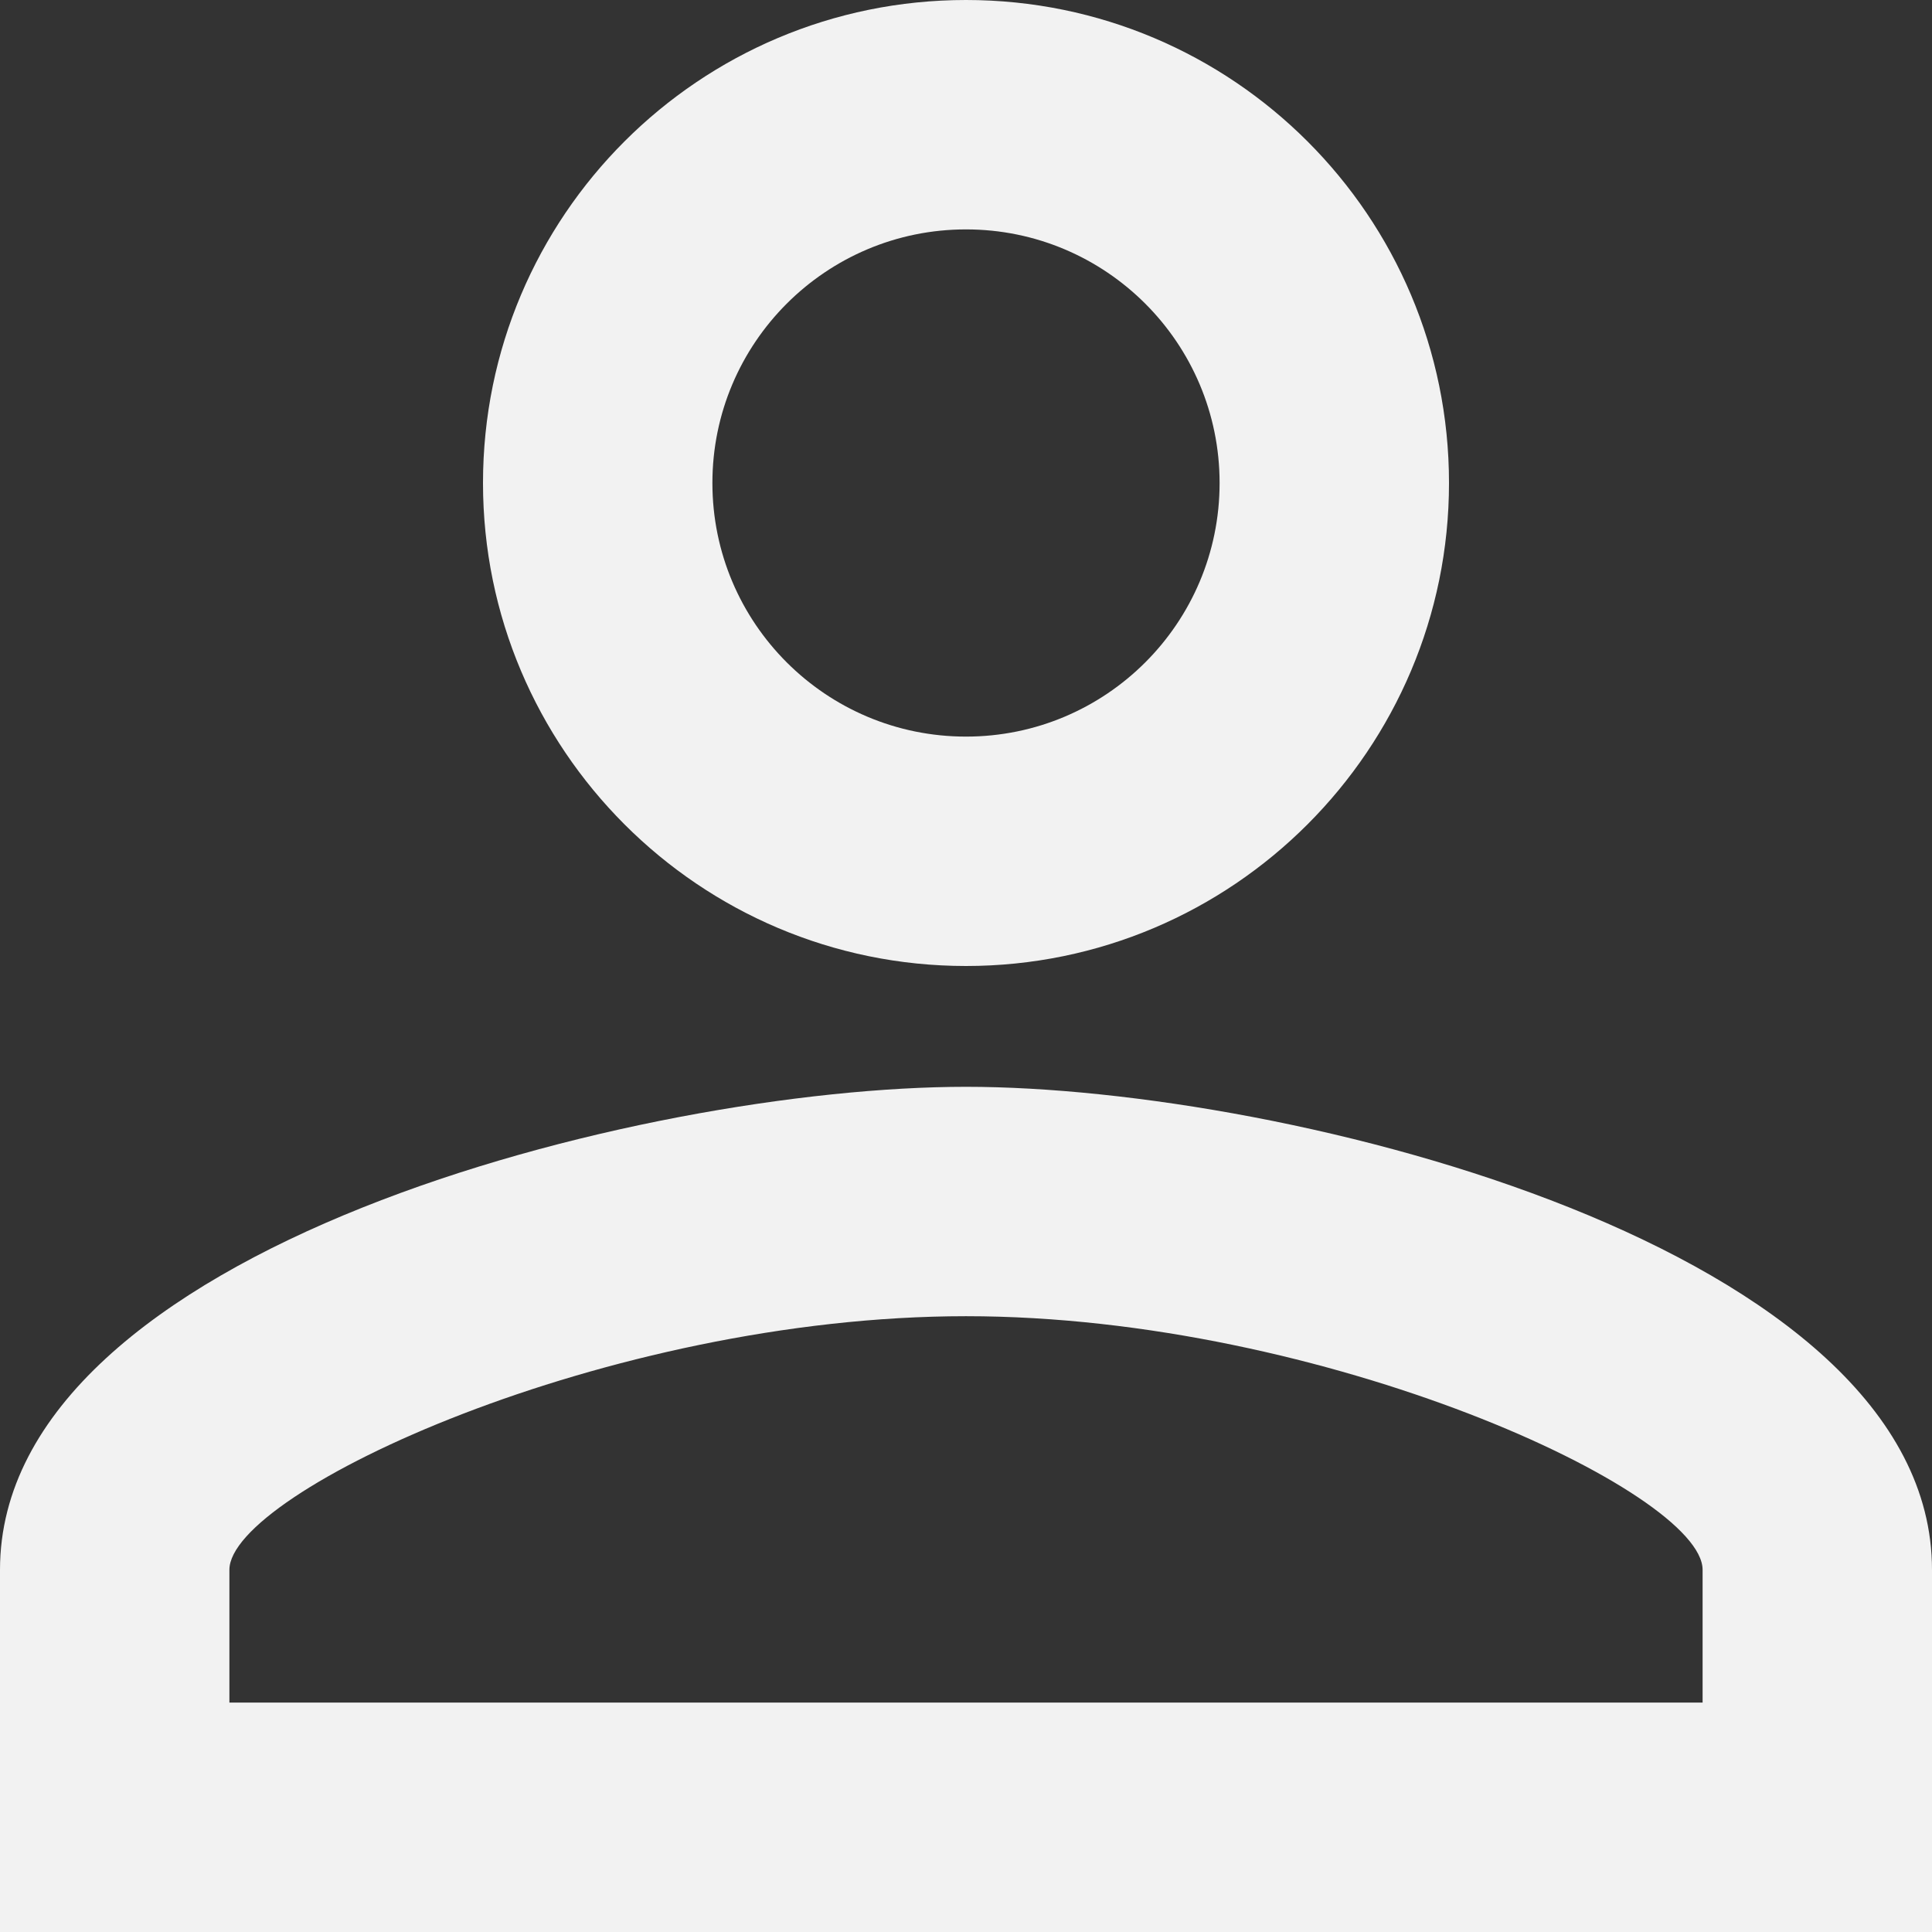 ﻿<?xml version="1.0" encoding="utf-8"?>
<svg version="1.1" xmlns:xlink="http://www.w3.org/1999/xlink" width="19px" height="19px" xmlns="http://www.w3.org/2000/svg">
  <rect width="100%" height="100%" fill="#333333" stroke="none"/>
  <g transform="matrix(1 0 0 1 -23 -339 )">
    <path d="M 7.006 4.75  C 7.006 3.373  8.123 2.256  9.5 2.256  C 10.877 2.256  11.994 3.373  11.994 4.75  C 11.994 6.128  10.877 7.244  9.5 7.244  C 8.123 7.244  7.006 6.128  7.006 4.75  Z M 2.256 15.438  C 2.256 14.672  5.967 12.944  9.5 12.944  C 13.033 12.944  16.744 14.672  16.744 15.438  L 16.744 16.744  L 2.256 16.744  L 2.256 15.438  Z M 14.25 4.75  C 14.25 2.126  12.124 0  9.5 0  C 6.876 0  4.75 2.126  4.75 4.75  C 4.75 7.368  6.876 9.5  9.5 9.5  C 12.124 9.5  14.25 7.368  14.25 4.75  Z M 19 15.438  C 19 12.273  12.665 10.688  9.5 10.688  C 6.335 10.688  0 12.273  0 15.438  L 0 19  L 19 19  L 19 15.438  Z " fill-rule="nonzero" fill="#f2f2f2" stroke="none" transform="matrix(1 0 0 1 23 339 )" />
  </g>
</svg>